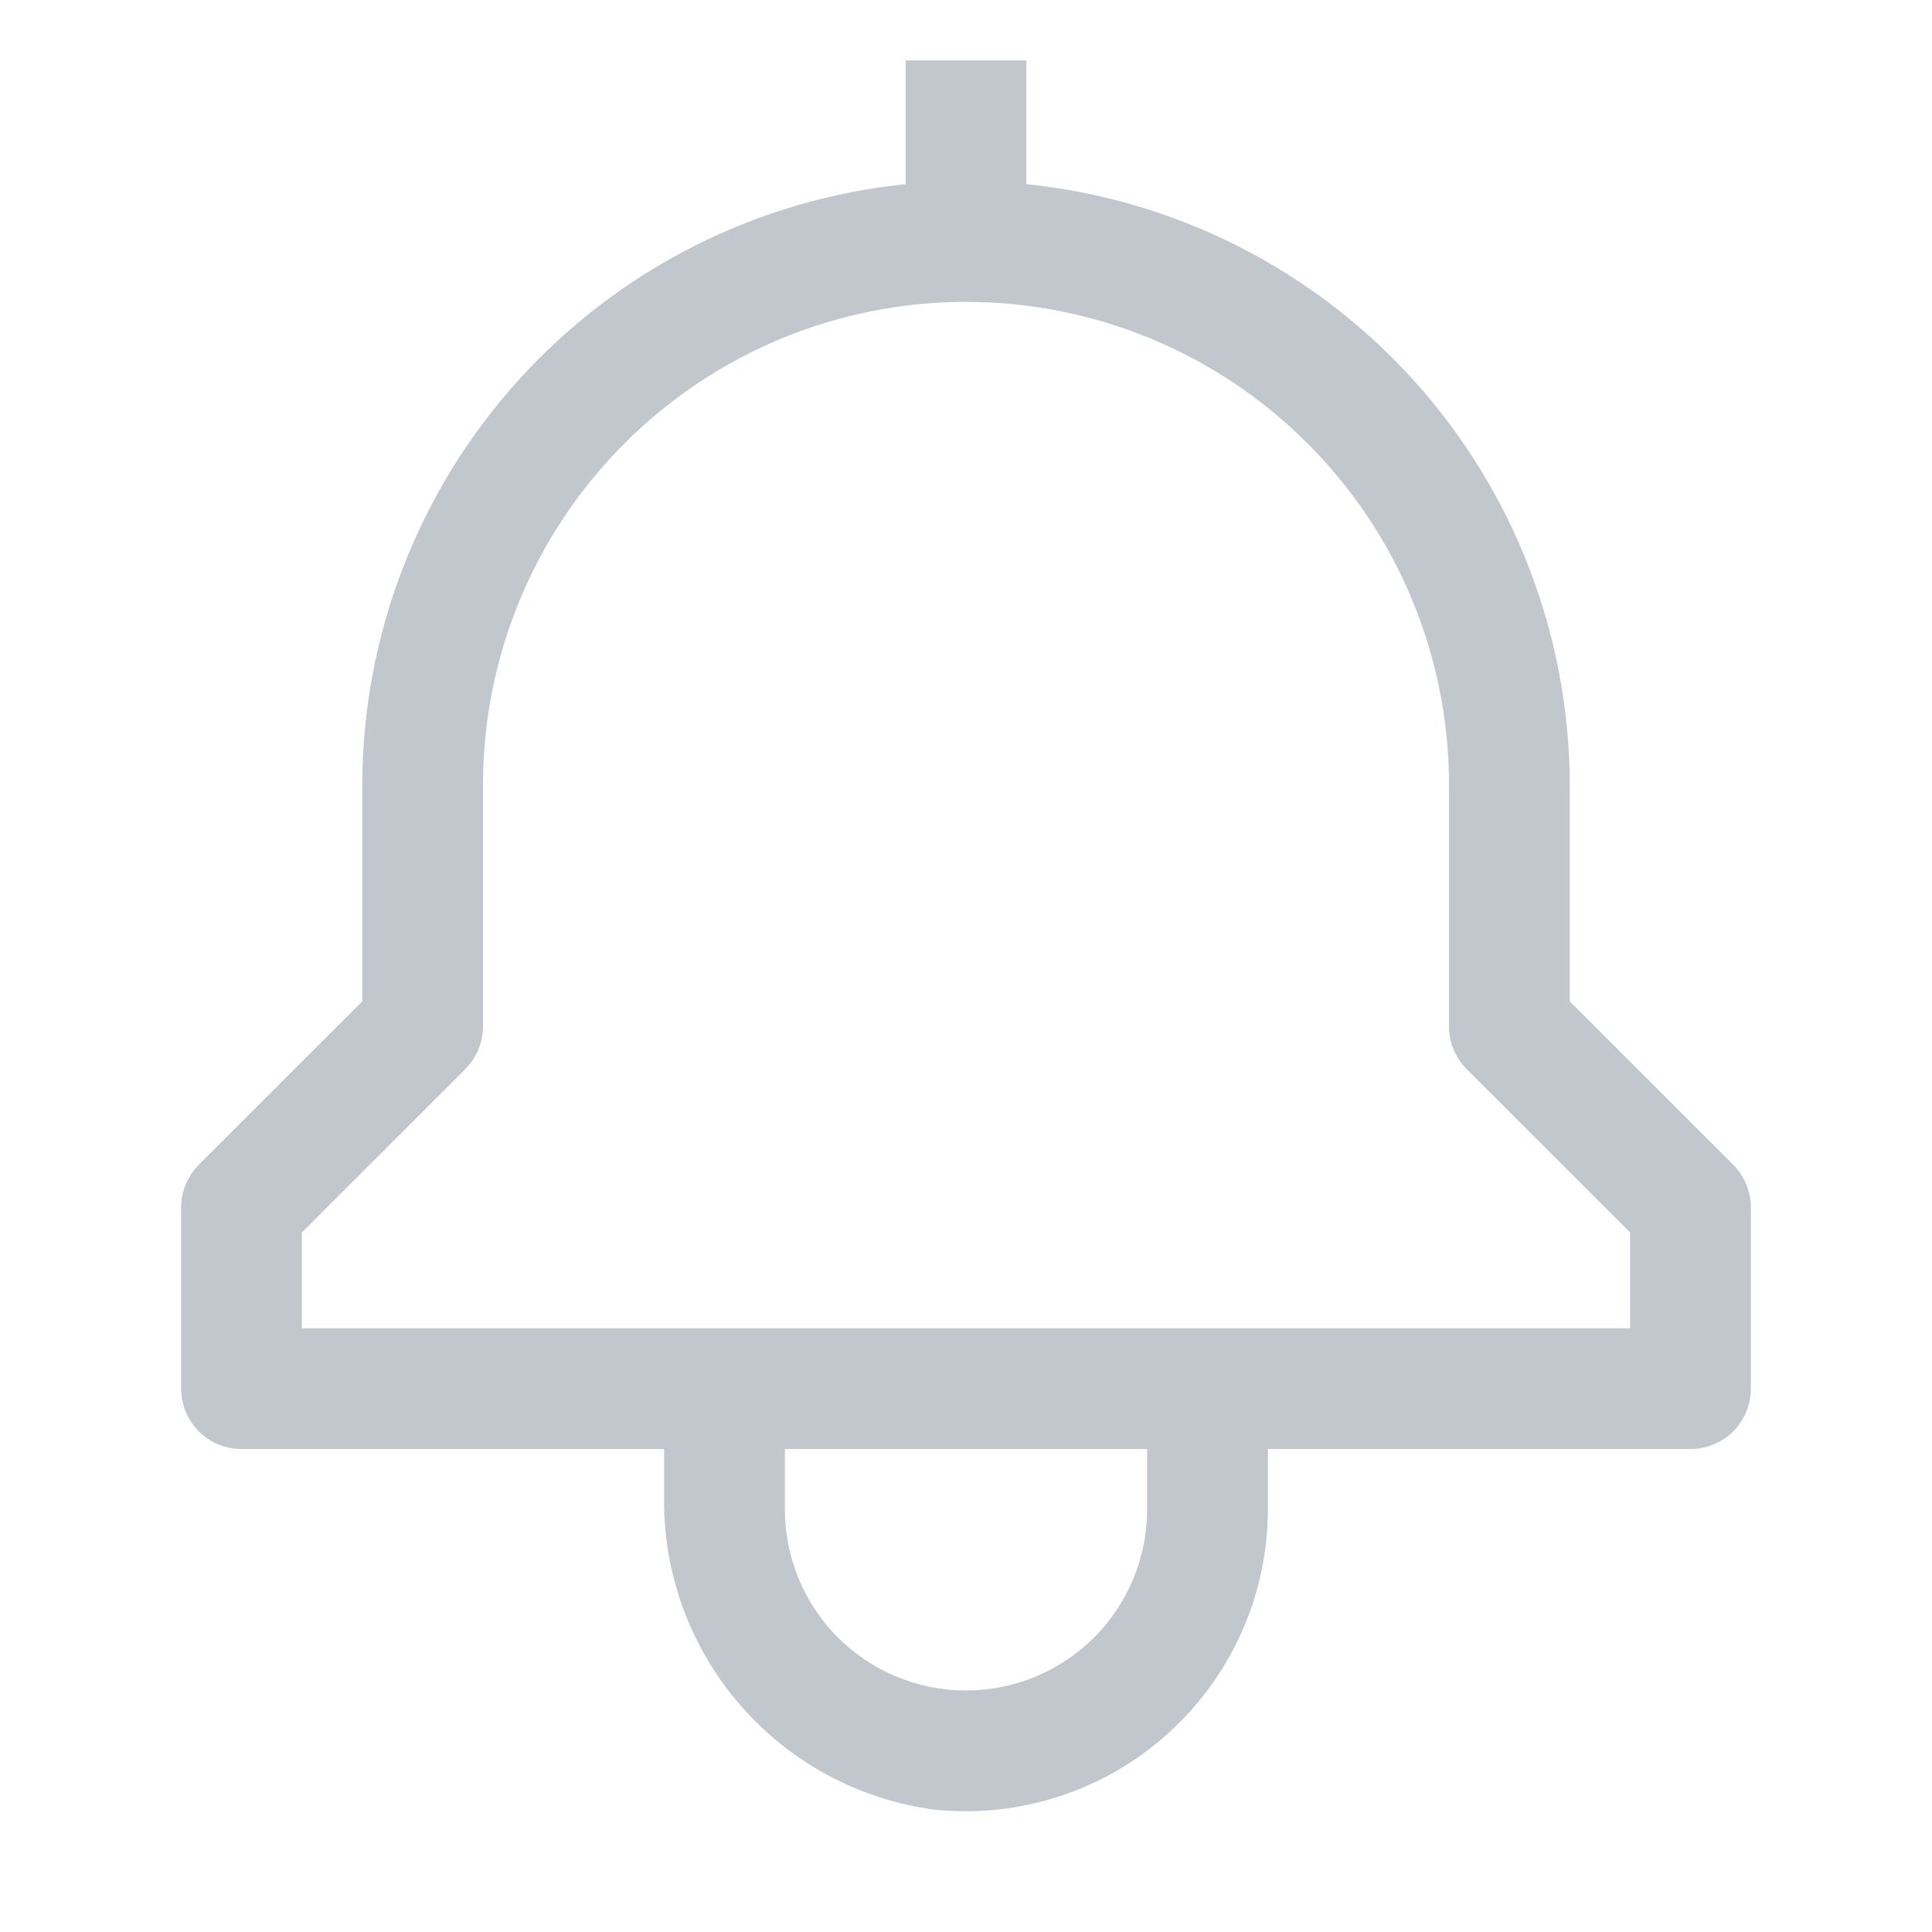 <svg width="16" height="16" viewBox="0 0 16 16" fill="none" xmlns="http://www.w3.org/2000/svg">
<path d="M14.354 9.646L13 8.293V6.5C12.998 5.261 12.537 4.067 11.706 3.148C10.875 2.229 9.733 1.651 8.5 1.525V0.5H7.5V1.525C6.267 1.651 5.125 2.229 4.294 3.148C3.463 4.067 3.002 5.261 3 6.5V8.293L1.646 9.646C1.553 9.74 1.5 9.867 1.5 10V11.5C1.5 11.633 1.553 11.76 1.646 11.854C1.74 11.947 1.867 12 2 12H5.5V12.388C5.489 13.023 5.713 13.639 6.128 14.118C6.543 14.598 7.121 14.908 7.75 14.988C8.098 15.022 8.449 14.984 8.78 14.874C9.112 14.765 9.417 14.588 9.676 14.353C9.935 14.119 10.142 13.833 10.284 13.514C10.426 13.195 10.5 12.849 10.5 12.5V12H14C14.133 12 14.26 11.947 14.354 11.854C14.447 11.76 14.5 11.633 14.5 11.5V10C14.5 9.867 14.447 9.74 14.354 9.646ZM9.5 12.5C9.5 12.898 9.342 13.279 9.061 13.561C8.779 13.842 8.398 14 8 14C7.602 14 7.221 13.842 6.939 13.561C6.658 13.279 6.5 12.898 6.5 12.5V12H9.5V12.5ZM13.5 11H2.5V10.207L3.853 8.854C3.947 8.76 4 8.633 4 8.5V6.5C4 5.439 4.421 4.422 5.172 3.672C5.922 2.921 6.939 2.5 8 2.5C9.061 2.5 10.078 2.921 10.828 3.672C11.579 4.422 12 5.439 12 6.5V8.5C12 8.633 12.053 8.76 12.146 8.854L13.5 10.207V11Z" fill="#C1C7CD"/>
</svg>
